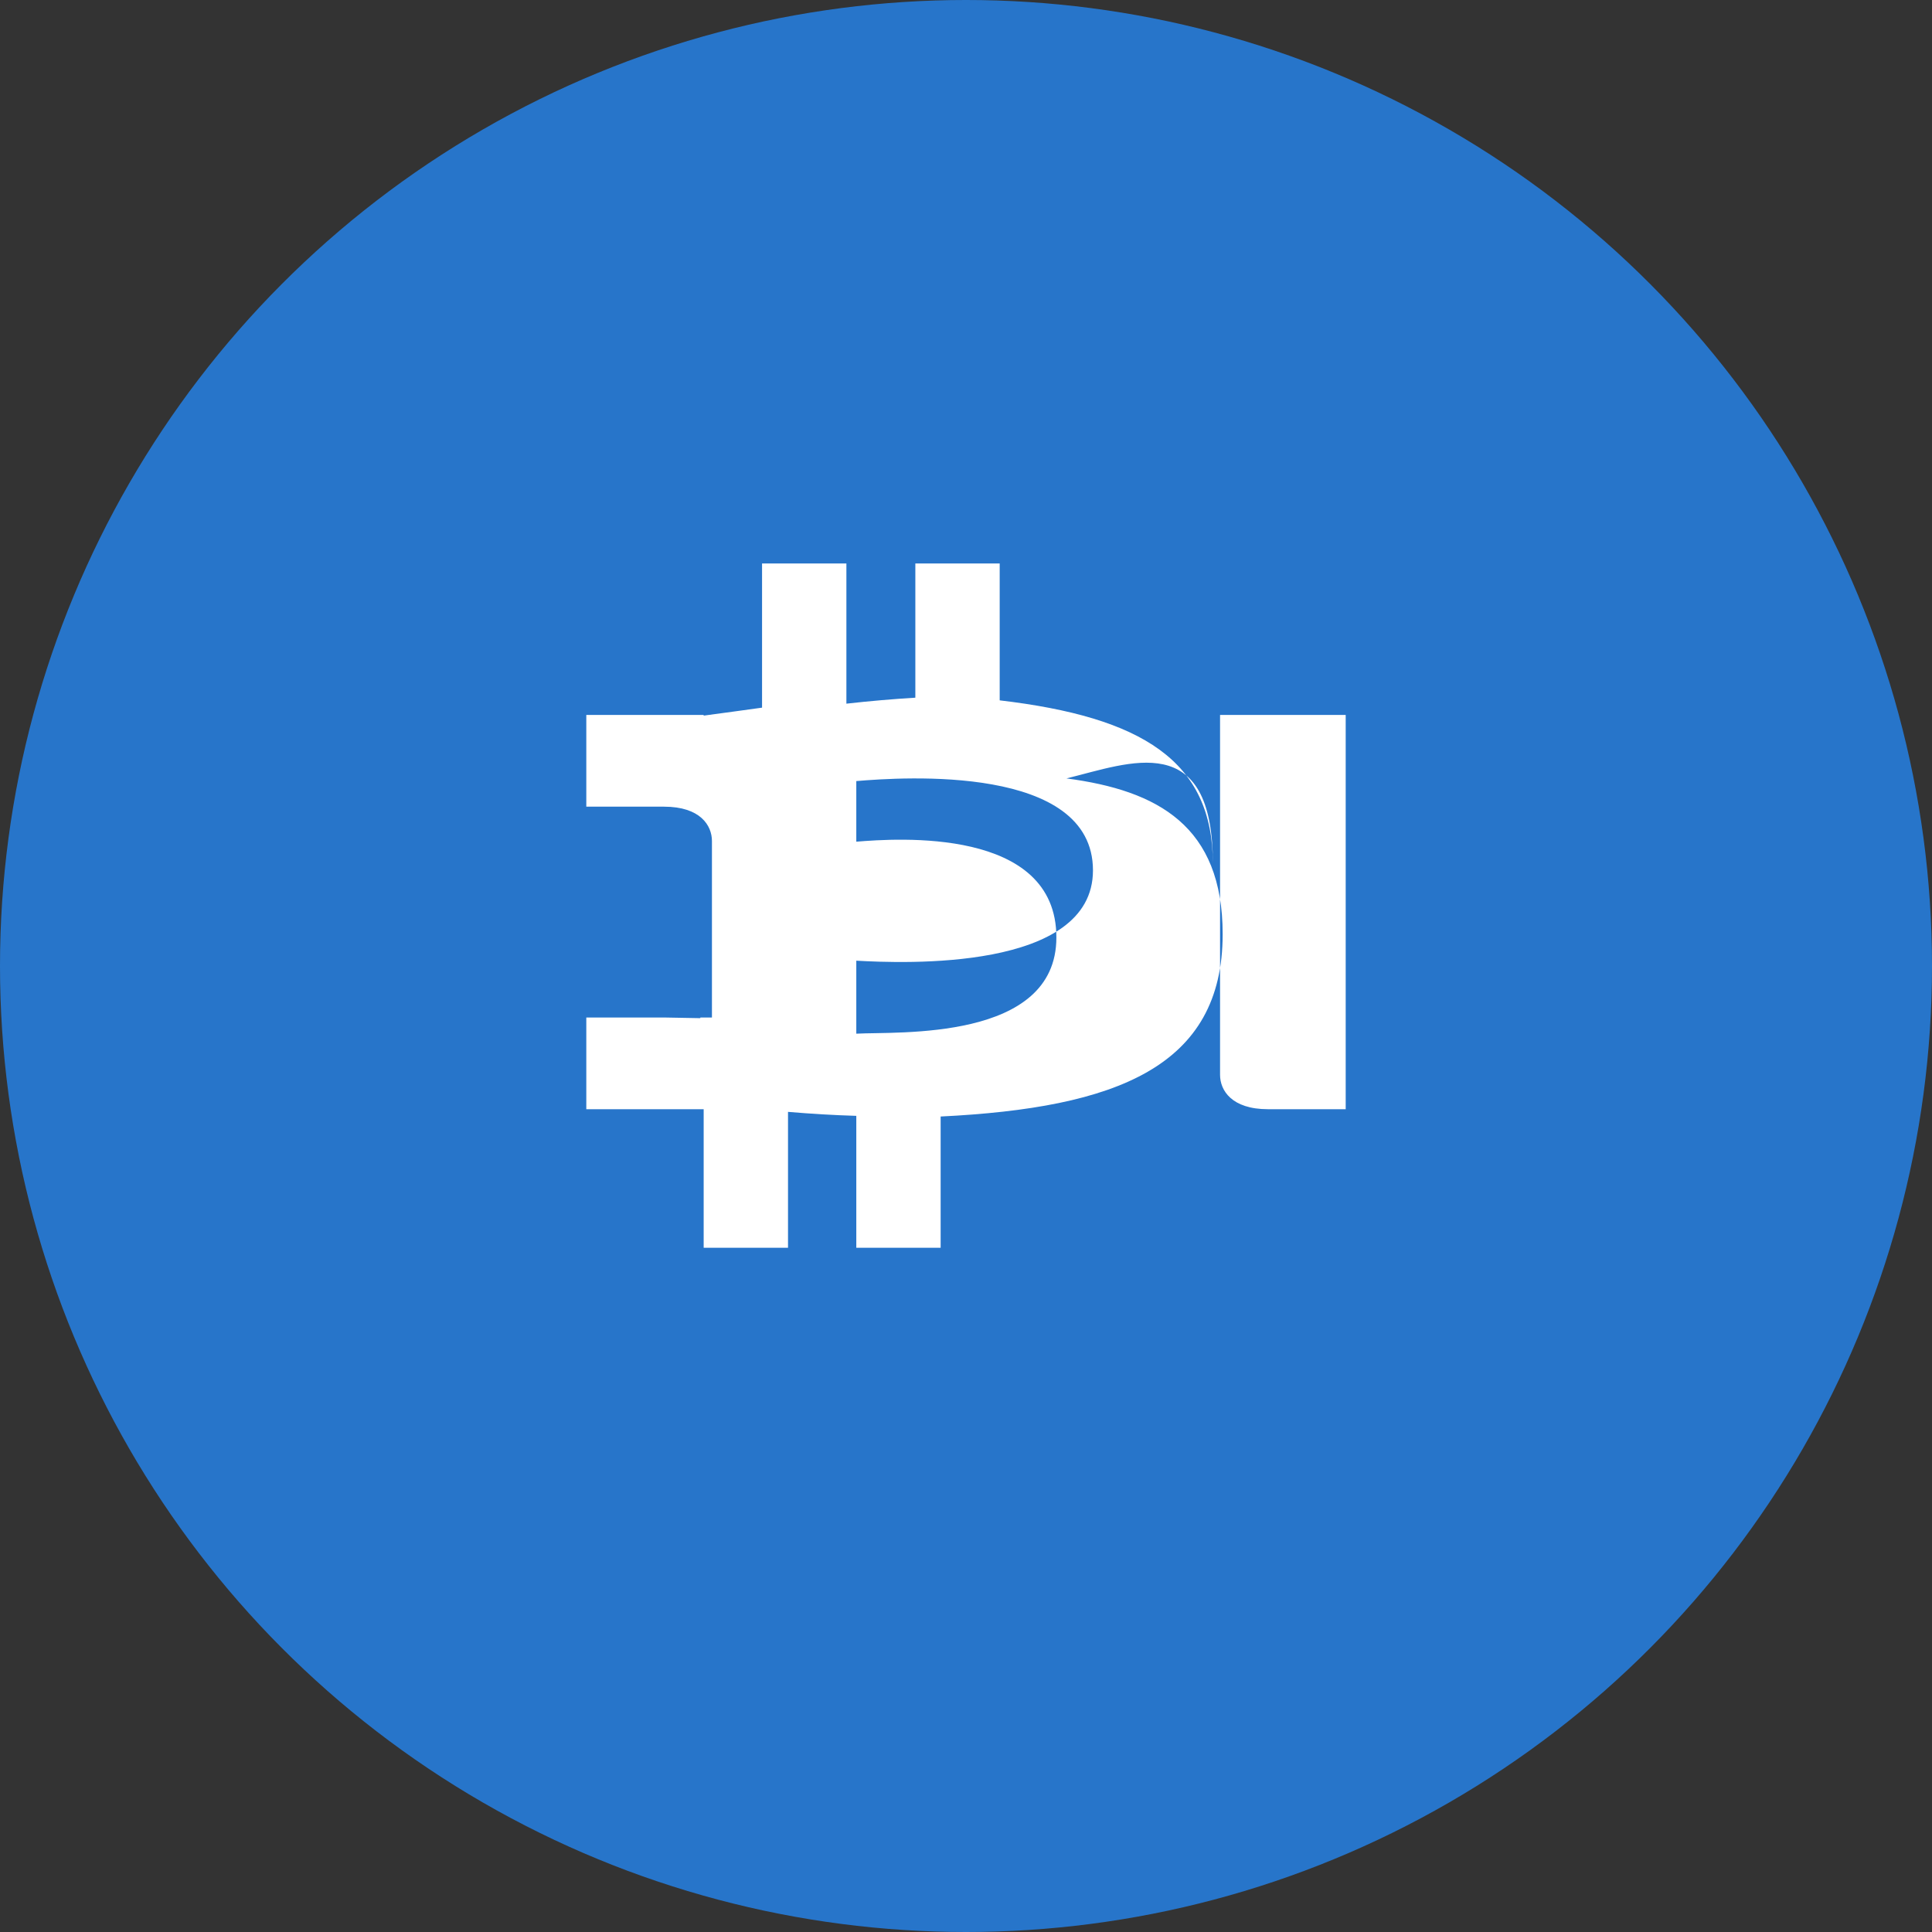 <svg width="32" height="32" viewBox="0 0 32 32" fill="none" xmlns="http://www.w3.org/2000/svg">
  <rect x="0" y="0" width="32" height="32" fill="#333333" stroke="none"/>
  <circle cx="16" cy="16" r="16" fill="#2775CA"/>
  <path d="M20.089 14.306C20.089 12.602 18.912 11.877 16.558 11.6V9.333H15.161V11.556C14.795 11.578 14.407 11.611 14.019 11.655V9.333H12.622V11.721C12.31 11.765 11.977 11.809 11.655 11.853V11.842H9.711V13.361H10.998C11.6 13.361 11.792 13.673 11.792 13.93V16.853H11.6V16.864C11.6 16.864 11.009 16.853 10.998 16.853H9.711V18.372H11.655V20.667H13.052V18.416C13.44 18.449 13.817 18.471 14.183 18.482V20.667H15.58V18.493C18.492 18.35 20.251 17.669 20.251 15.472C20.251 13.684 19.183 13.093 17.664 12.893C18.71 12.638 20.089 12.058 20.089 14.306ZM14.183 12.937C14.963 12.871 18.103 12.66 18.103 14.416C18.103 16.088 14.963 15.956 14.183 15.912V12.937ZM14.183 17.121V13.941C14.853 13.886 17.497 13.697 17.497 15.527C17.497 17.253 14.853 17.083 14.183 17.121ZM22.289 11.842V18.372H21.002C20.4 18.372 20.208 18.06 20.208 17.803V11.842H22.289Z" fill="white"/>
</svg> 